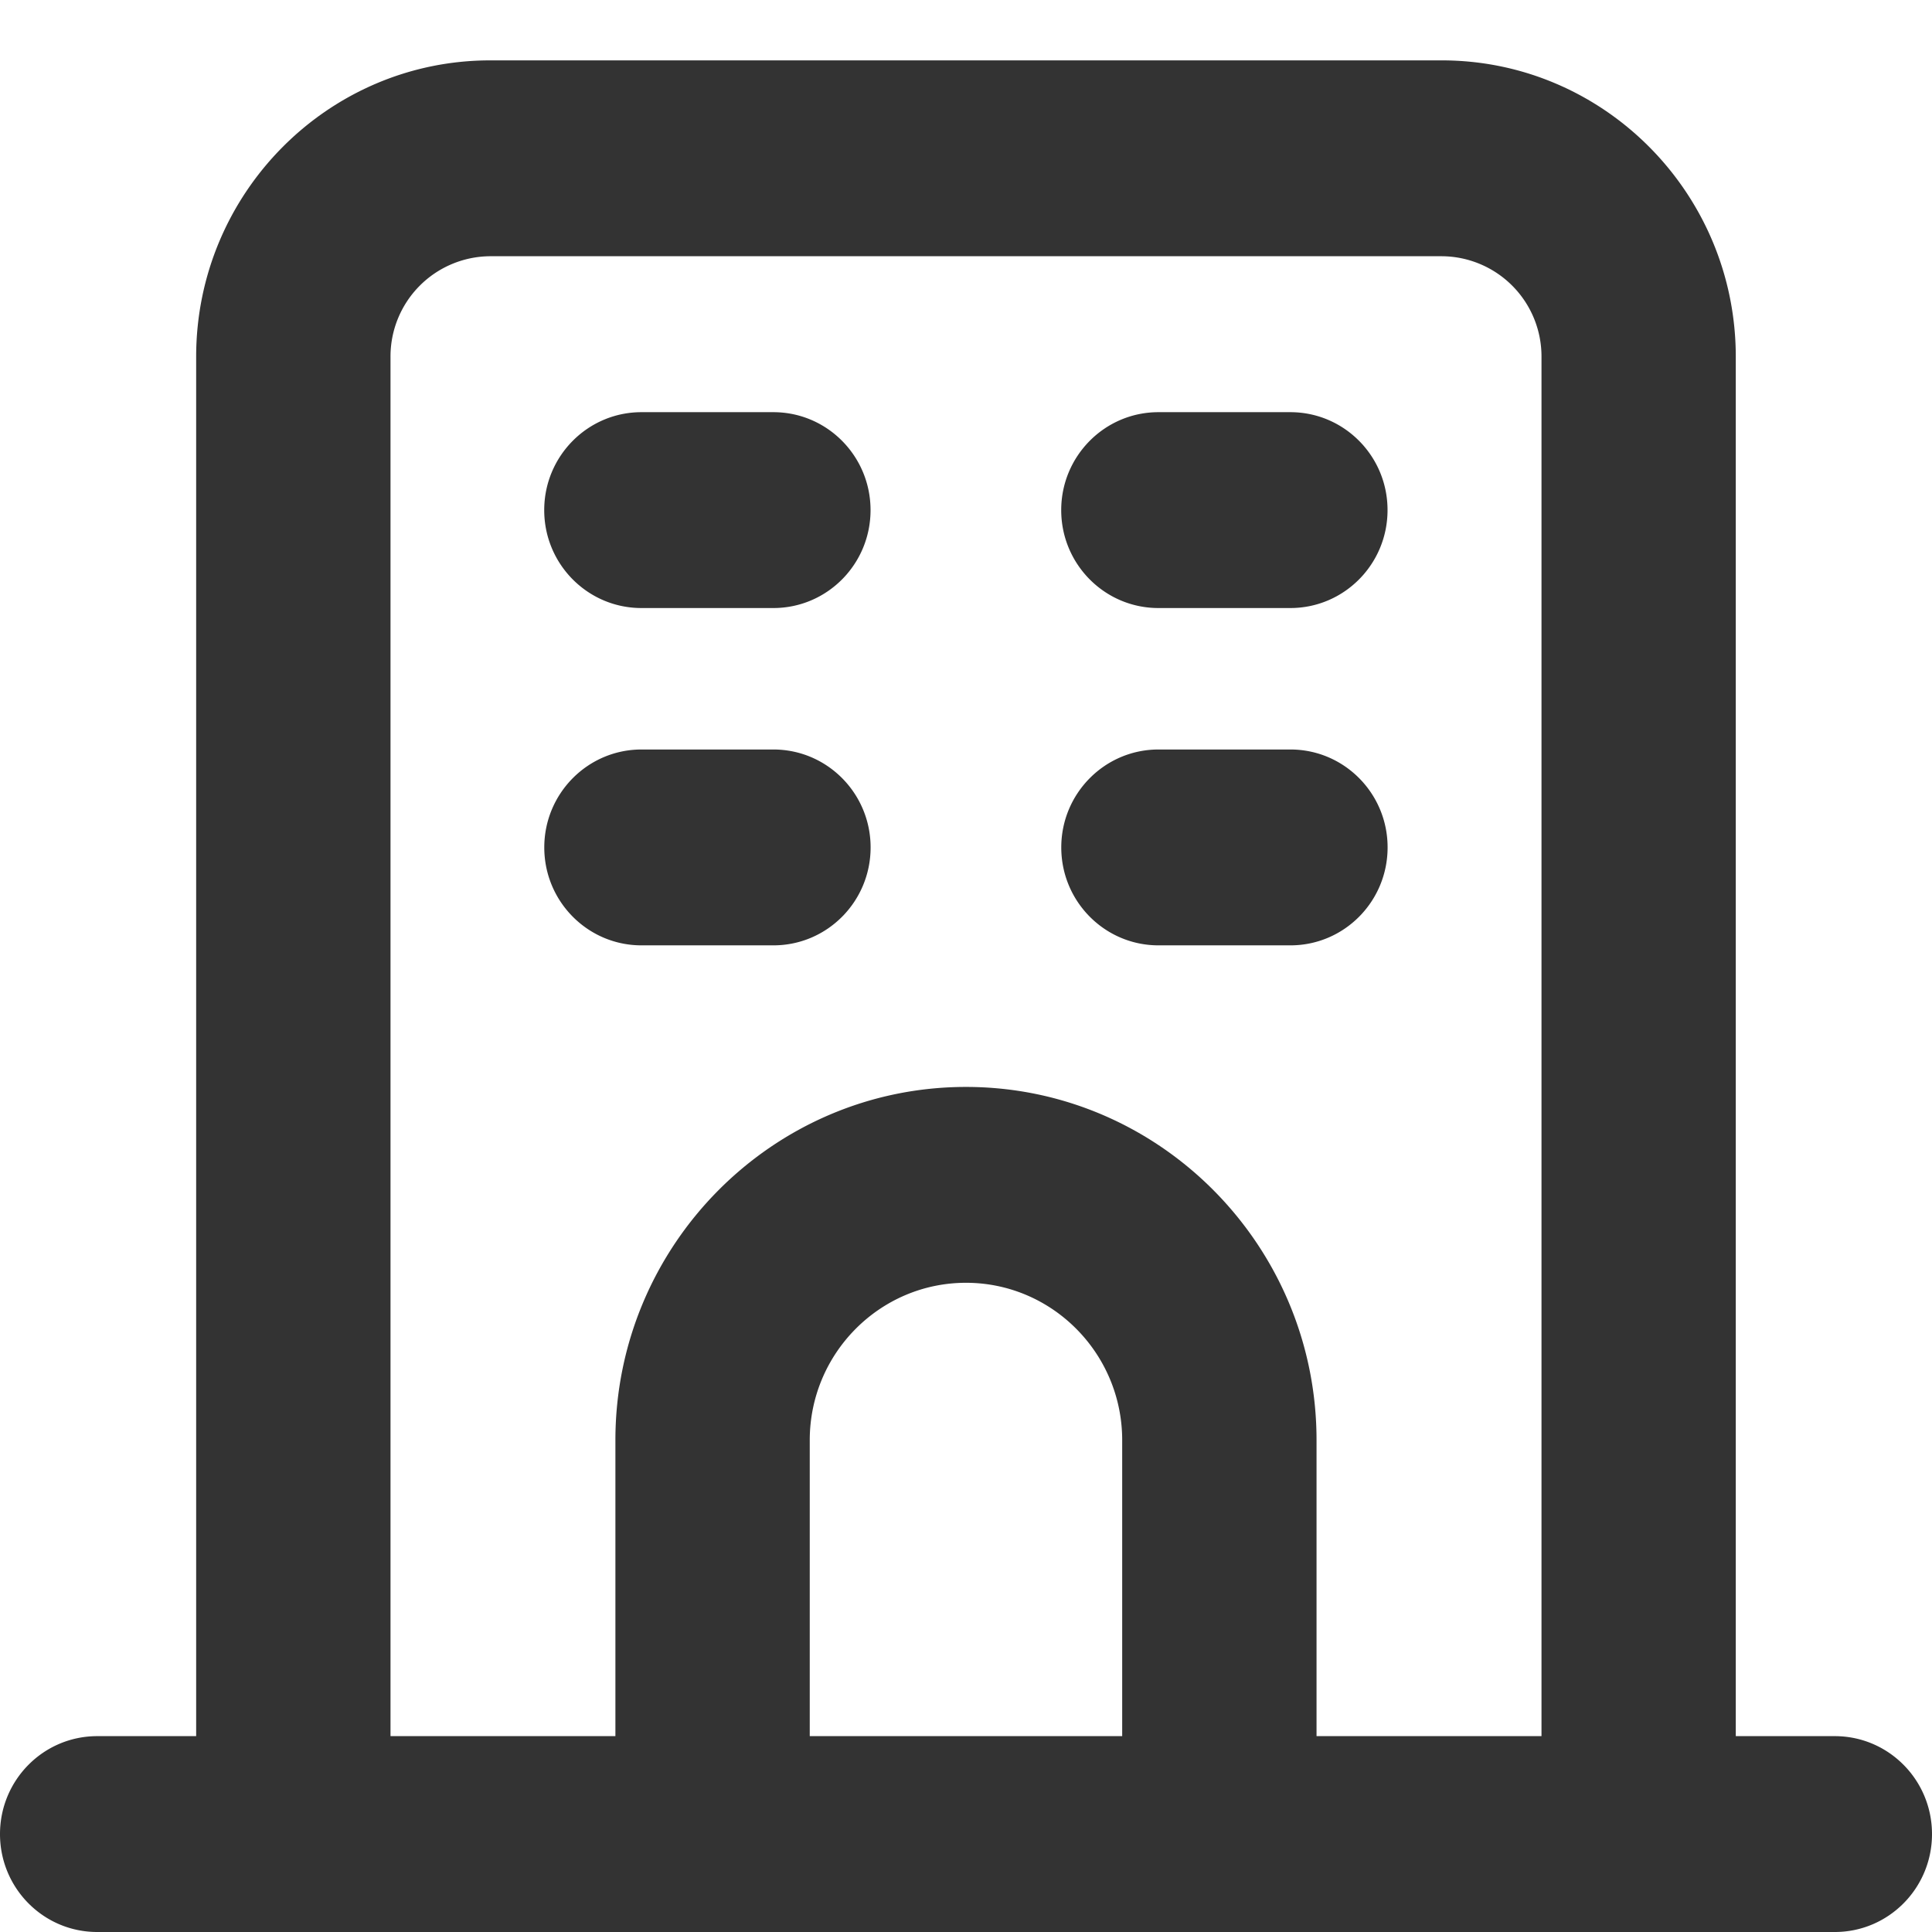 <?xml version="1.0" standalone="no"?><!DOCTYPE svg PUBLIC "-//W3C//DTD SVG 1.1//EN" "http://www.w3.org/Graphics/SVG/1.1/DTD/svg11.dtd"><svg class="icon" width="128px" height="128.00px" viewBox="0 0 1024 1024" version="1.1" xmlns="http://www.w3.org/2000/svg"><path fill="#333333" d="M764.16 32c85.952 0 155.84 70.464 155.84 157.088v731.104h52.48c28.48 0 51.52 23.232 51.52 51.904 0 28.672-23.04 51.904-51.52 51.904H51.52C23.04 1024 0 1000.768 0 972.096c0-28.672 23.04-51.904 51.52-51.904h52.448V189.088C103.968 102.464 173.888 32 259.808 32zM512 679.904c-45.664 0-82.816 37.44-82.816 83.424v156.864h165.6v-156.864c0-45.984-37.12-83.424-82.784-83.424z m252.16-544.096H259.808a53.12 53.12 0 0 0-52.832 53.28v731.104h119.2v-156.864c0-103.264 83.36-187.232 185.824-187.232 102.432 0 185.792 83.968 185.792 187.232v156.864h119.232V189.088a53.12 53.12 0 0 0-52.864-53.28z m-354.24 261.44c28.48 0 51.52 23.264 51.52 51.904 0 28.672-23.04 51.904-51.52 51.904h-69.92c-28.448 0-51.52-23.232-51.52-51.904 0-28.64 23.072-51.904 51.52-51.904z m274.048 0c28.448 0 51.52 23.264 51.488 51.904 0 28.672-23.04 51.904-51.52 51.904h-69.92c-28.448 0-51.52-23.232-51.52-51.904 0-28.64 23.072-51.904 51.52-51.904zM409.92 218.464c28.448 0 51.488 23.264 51.488 51.904 0 28.672-23.04 51.904-51.52 51.904h-69.92c-28.448 0-51.52-23.232-51.52-51.904 0-28.64 23.072-51.904 51.52-51.904z m274.016 0c28.448 0 51.52 23.264 51.488 51.904 0 28.672-23.04 51.904-51.52 51.904h-69.92c-28.448 0-51.52-23.232-51.52-51.904 0-28.64 23.072-51.904 51.52-51.904z"  /></svg>